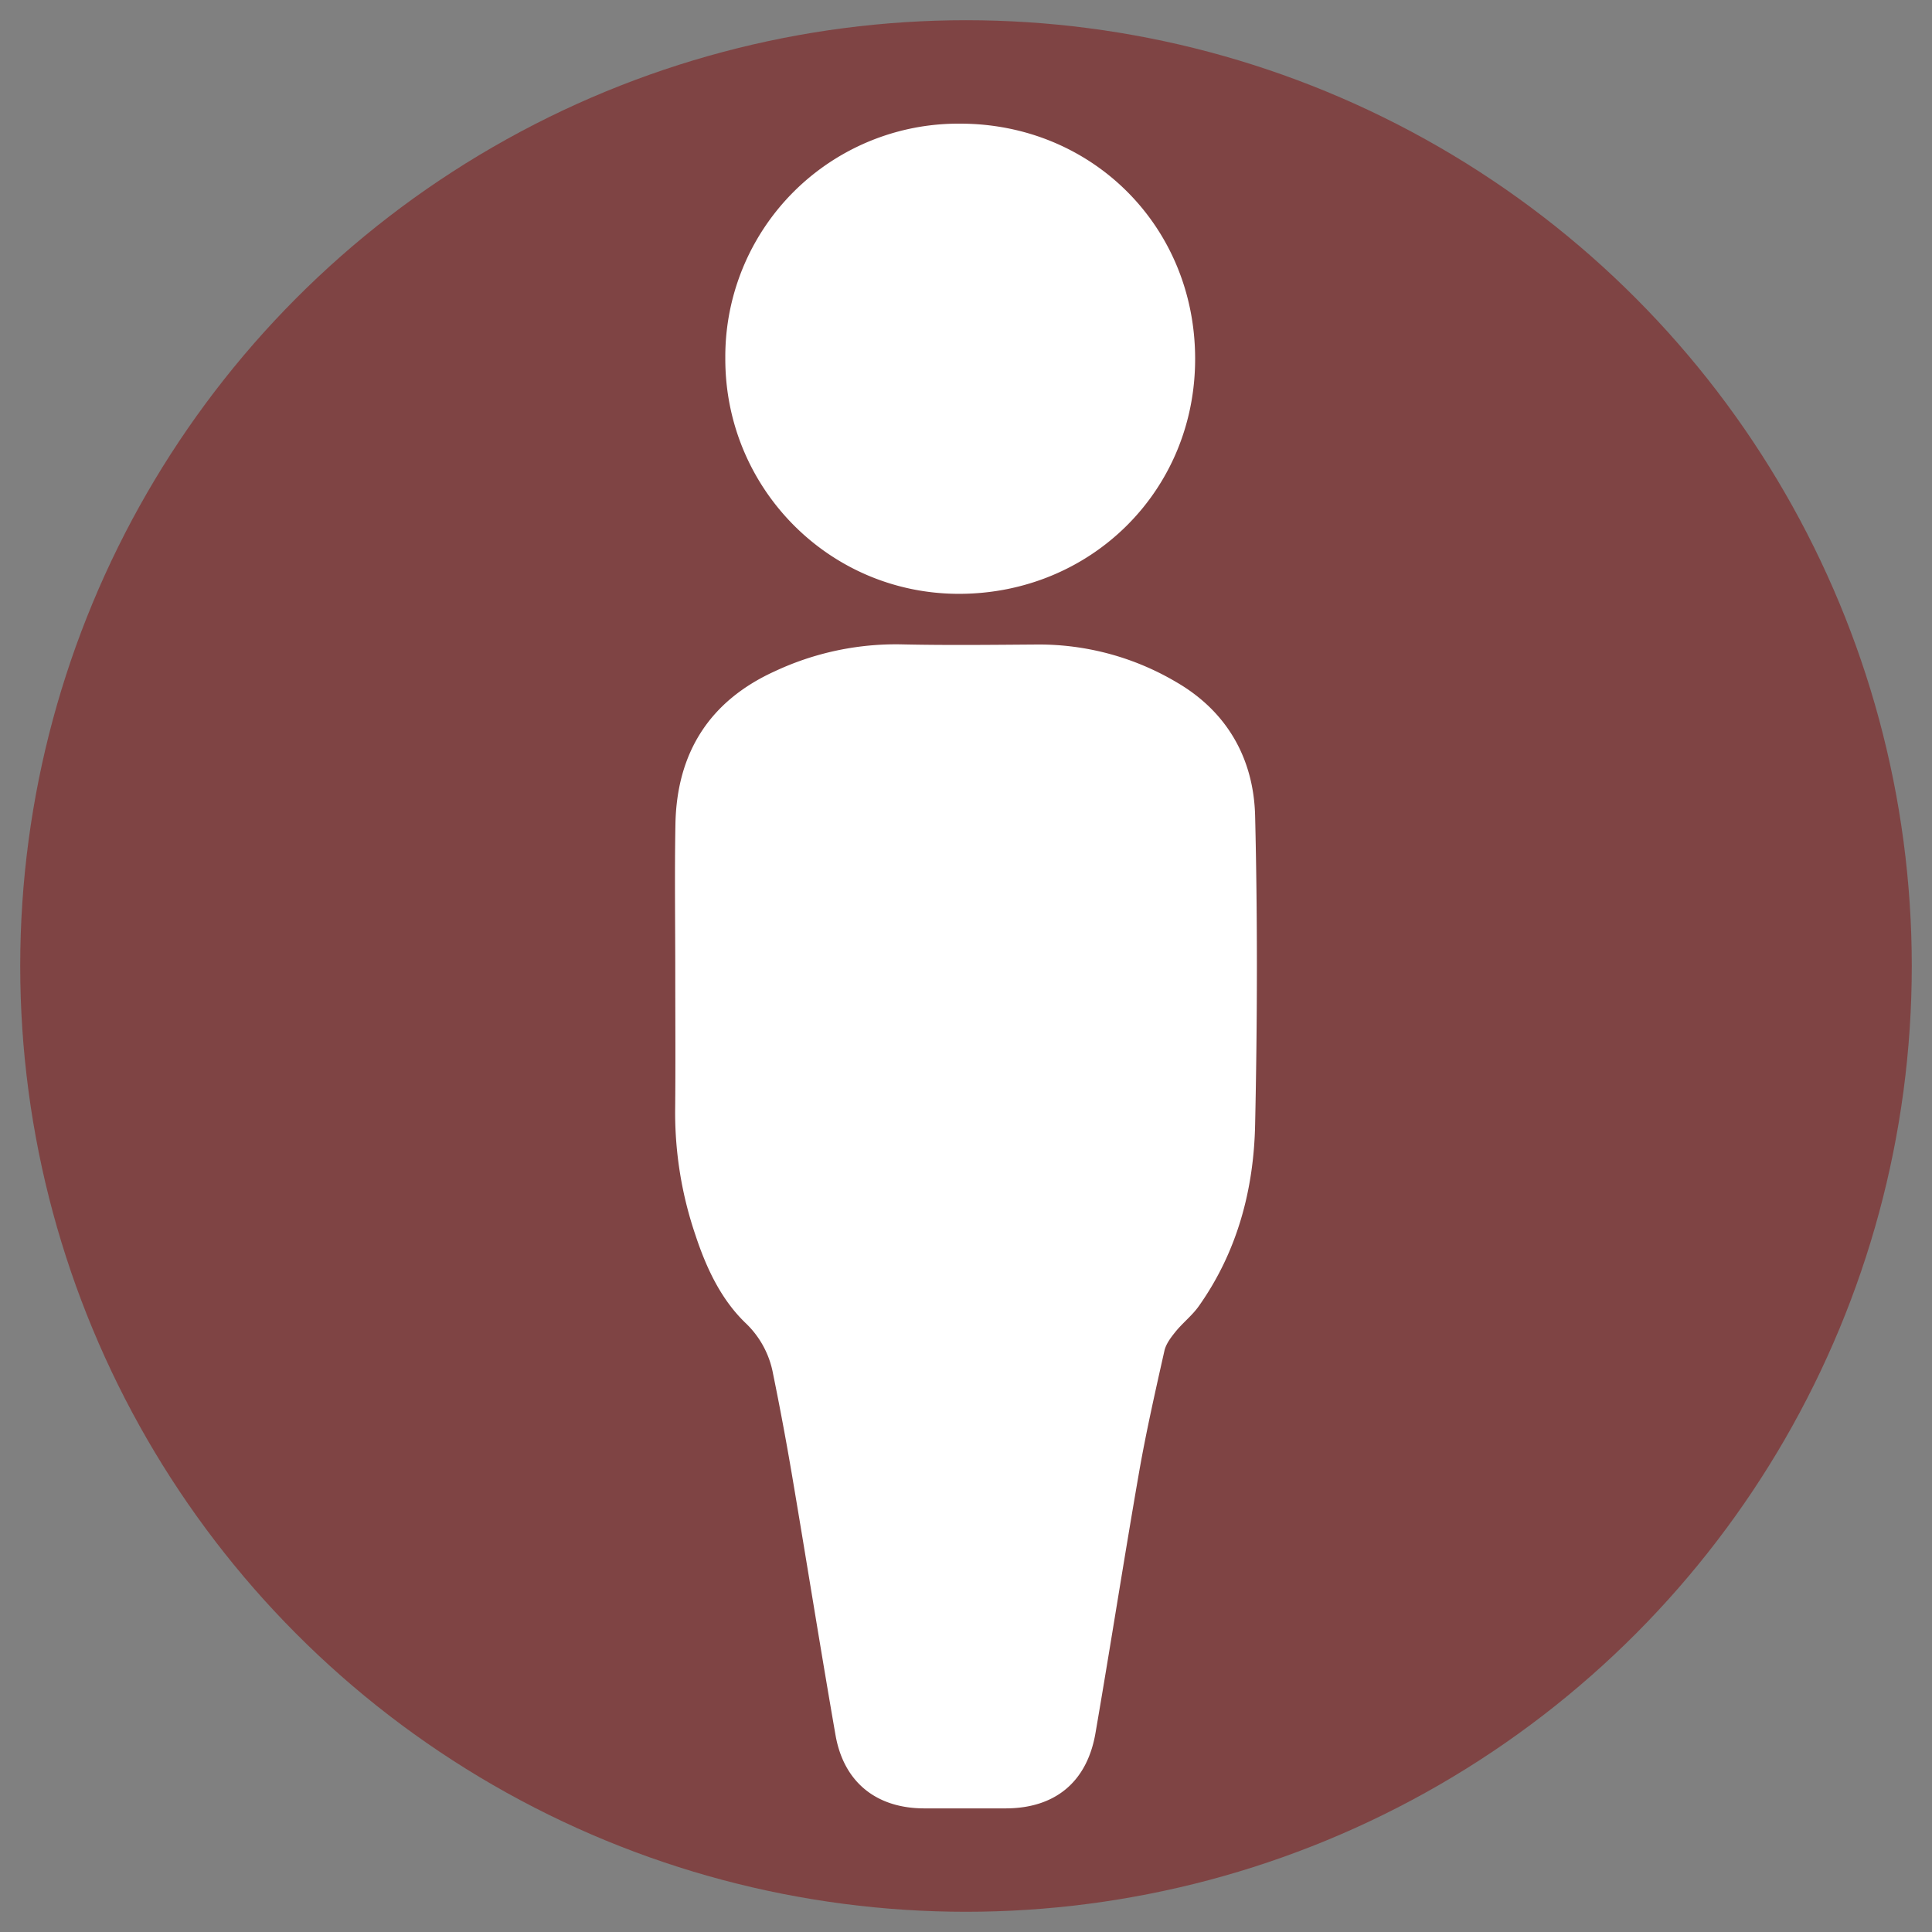 <svg id="Layer_1" data-name="Layer 1" xmlns="http://www.w3.org/2000/svg" viewBox="0 0 600 600"><rect x="0" y="0" width="600" height="600" fill="#808080" stroke="none"/><title>name</title><circle cx="300" cy="300" r="293.72" fill="#7f4444"/><path d="M209.71,302.09c0-15.37-.23-30.74.05-46.11.41-22.15,10.55-38.29,30.89-47.52a88.61,88.61,0,0,1,39-8.35c14.18.32,28.37.15,42.56.05a83.82,83.82,0,0,1,43.06,11.65c15.83,9.15,24.09,23.8,24.52,41.63.77,31.9.69,63.85,0,95.76-.41,20.19-5.51,39.43-17.38,56.28-2.08,3-5.06,5.28-7.35,8.11-1.44,1.78-3,3.83-3.46,6-2.8,12.48-5.64,25-7.84,37.58-4.7,27-8.9,54.07-13.55,81.06-2.63,15.26-12.62,23.38-27.94,23.38H287.07c-14.85,0-25-8.07-27.58-22.69-4.68-26.83-8.94-53.74-13.49-80.59q-2.69-15.89-5.92-31.68a28.86,28.86,0,0,0-8.59-15.82c-7.69-7.42-12.24-17.29-15.59-27.49a118,118,0,0,1-6.23-38.22C209.82,330.76,209.71,316.43,209.71,302.09Z" fill="#fff"/><path d="M225.25,111.29A72.37,72.37,0,0,1,298.16,38.4c40.73,0,72.9,31.62,73,72.87S338.71,184.32,298,184.42C257.48,184.51,225.14,151.56,225.25,111.29Z" fill="#fff"/></svg>
